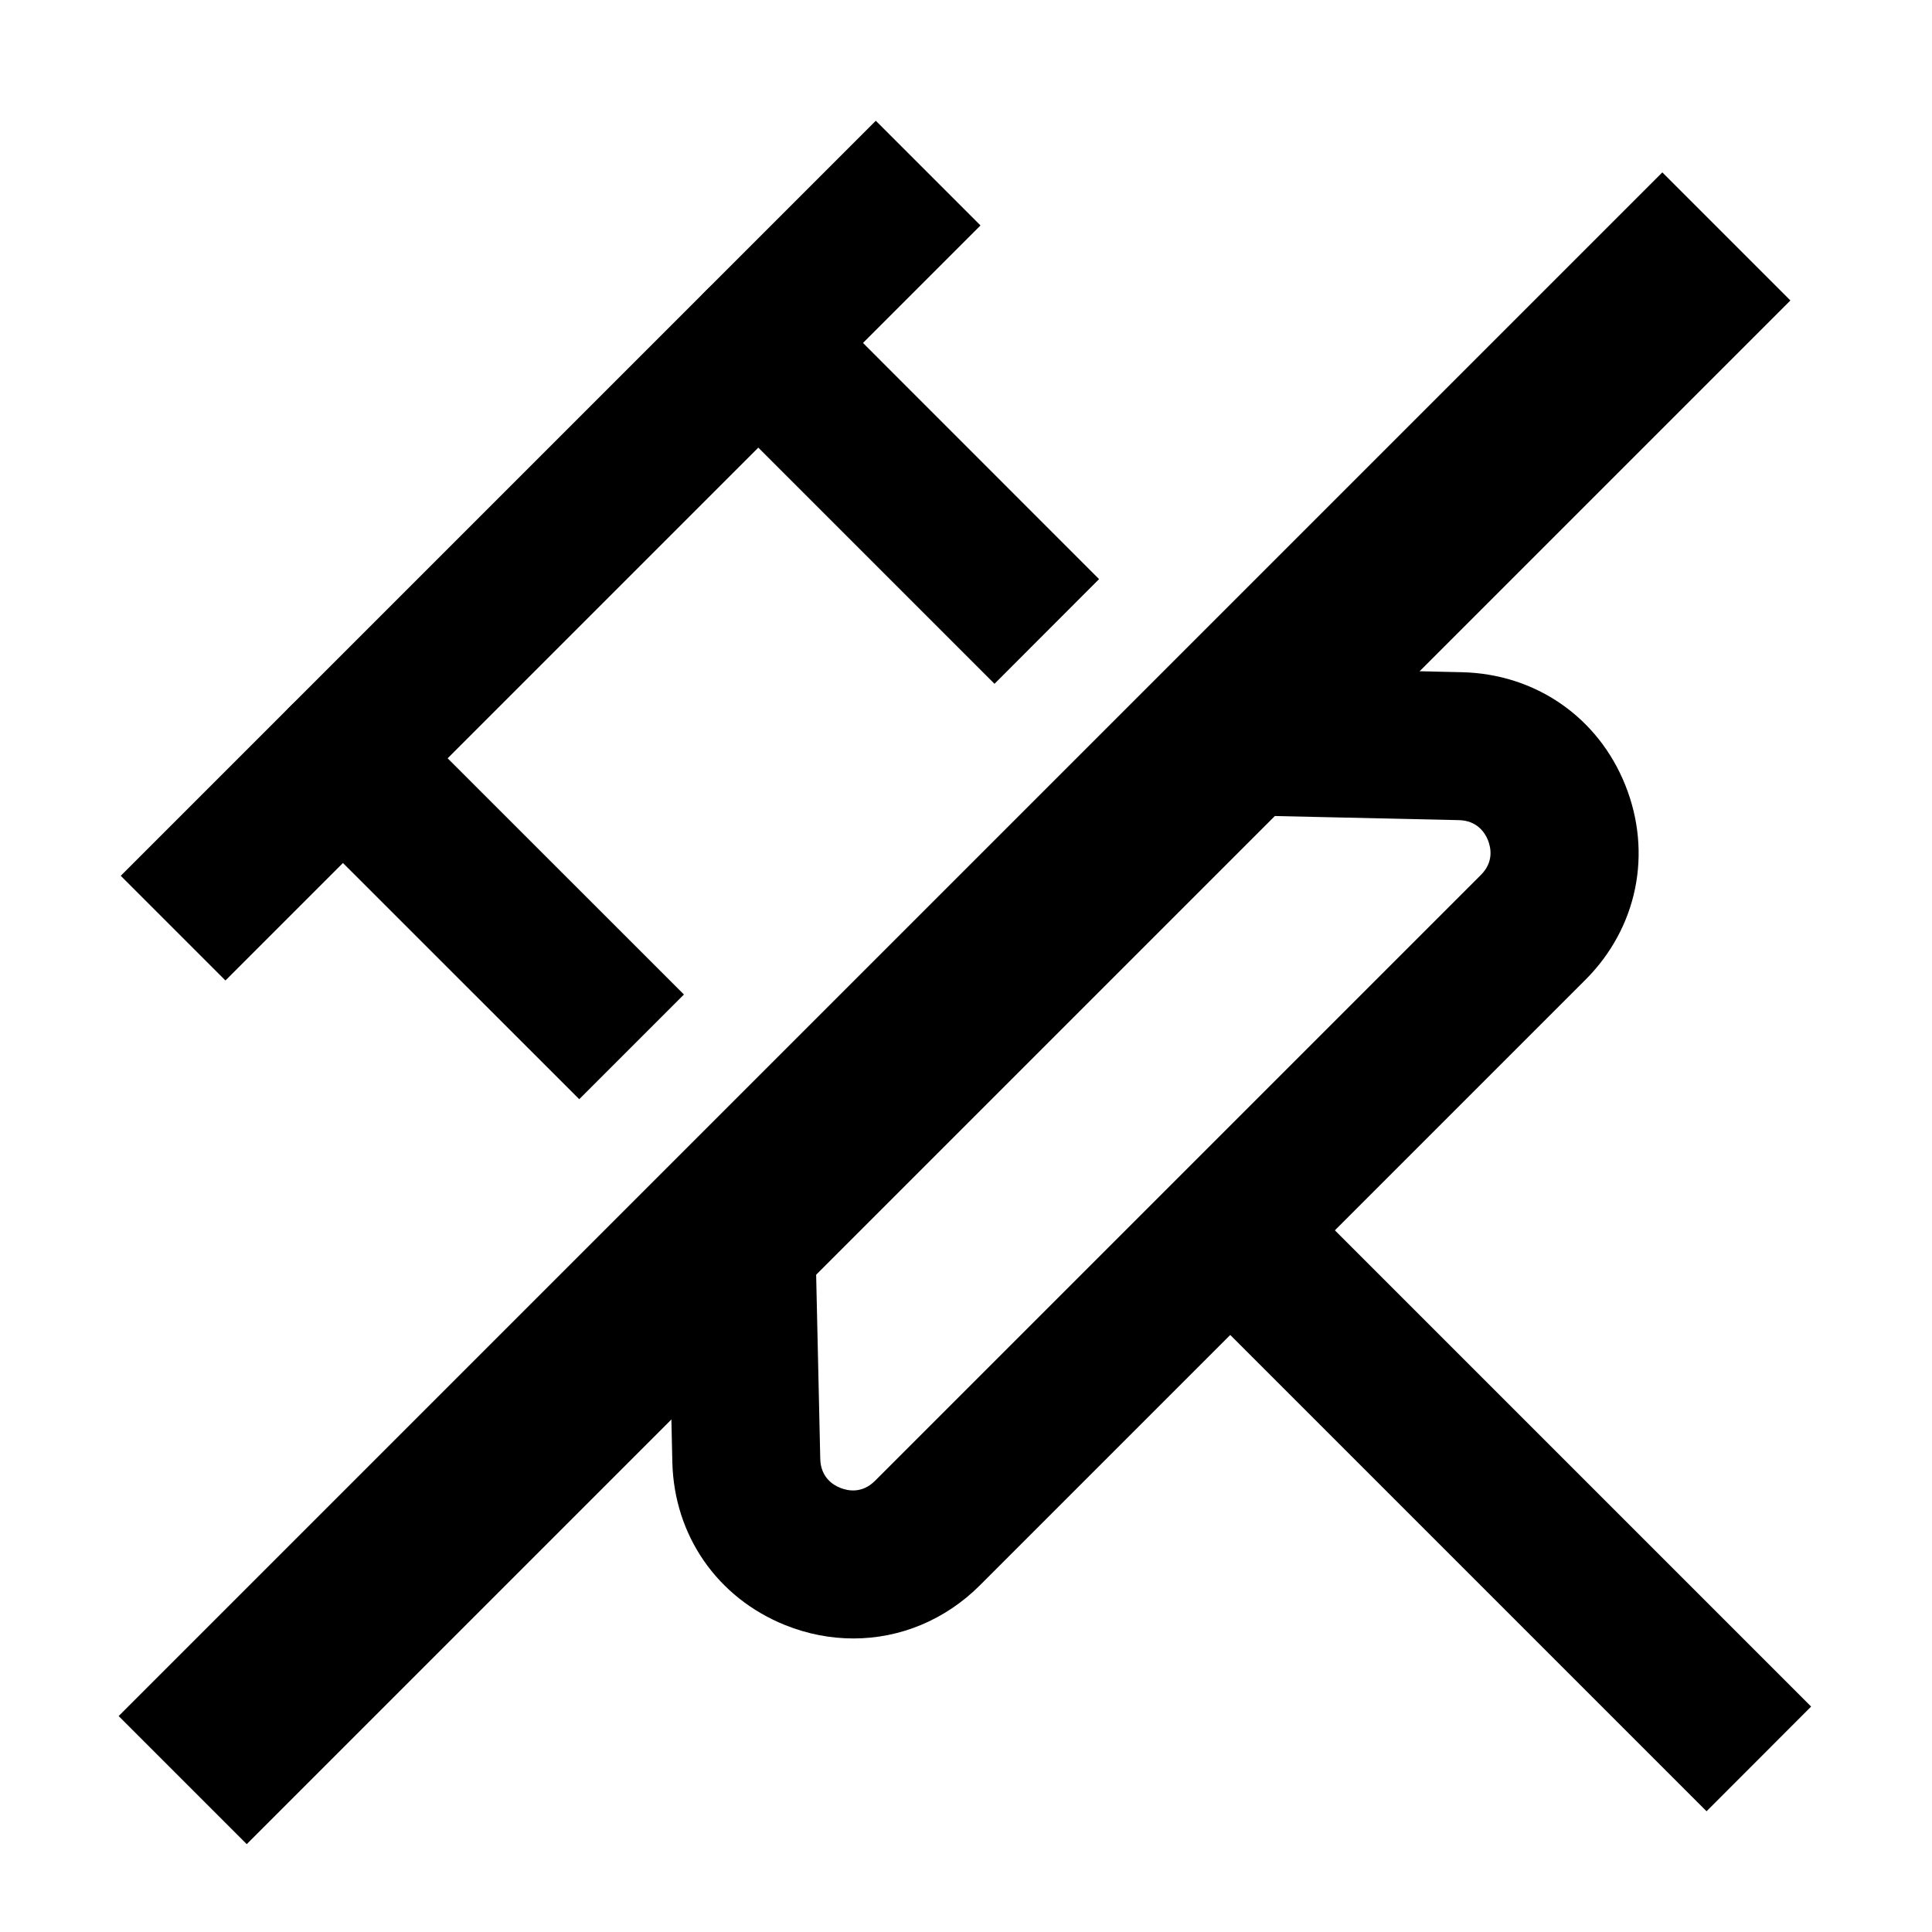 <svg width="16" height="16" viewBox="0 0 16 16" fill="none" xmlns="http://www.w3.org/2000/svg">
<path d="M7.253 1L1 7.253L1.867 8.12L8.12 1.867L7.253 1Z" fill="black"/>
<path d="M10.62 9.754L9.754 10.621L14.133 15L14.999 14.133L10.62 9.754Z" fill="black"/>
<path d="M8.236 5.663L9.102 4.796L6.714 2.407C6.474 2.168 6.086 2.168 5.847 2.407C5.608 2.647 5.608 3.034 5.847 3.274L8.236 5.663Z" fill="black"/>
<path d="M4.797 9.103L5.664 8.236L3.274 5.847C3.034 5.608 2.647 5.608 2.407 5.847C2.168 6.086 2.168 6.474 2.407 6.714L4.797 9.103Z" fill="black"/>
<path d="M12.108 5.567L9.866 5.517L8.979 6.405L9.304 6.73L12.081 6.792C12.234 6.795 12.299 6.898 12.323 6.959C12.347 7.02 12.372 7.138 12.264 7.246L7.247 12.263C7.139 12.371 7.022 12.347 6.959 12.322C6.898 12.298 6.796 12.234 6.793 12.08L6.731 9.304L6.406 8.978L5.518 9.866L5.568 12.108C5.582 12.715 5.939 13.232 6.504 13.459C6.689 13.533 6.879 13.569 7.068 13.569C7.453 13.569 7.826 13.417 8.114 13.13L13.131 8.113C13.56 7.683 13.686 7.066 13.46 6.502C13.234 5.938 12.715 5.581 12.108 5.567Z" fill="black"/>
<path d="M1.513 14.742L14.297 1.958" stroke="black" stroke-width="1.5" stroke-miterlimit="10"/>
</svg>
